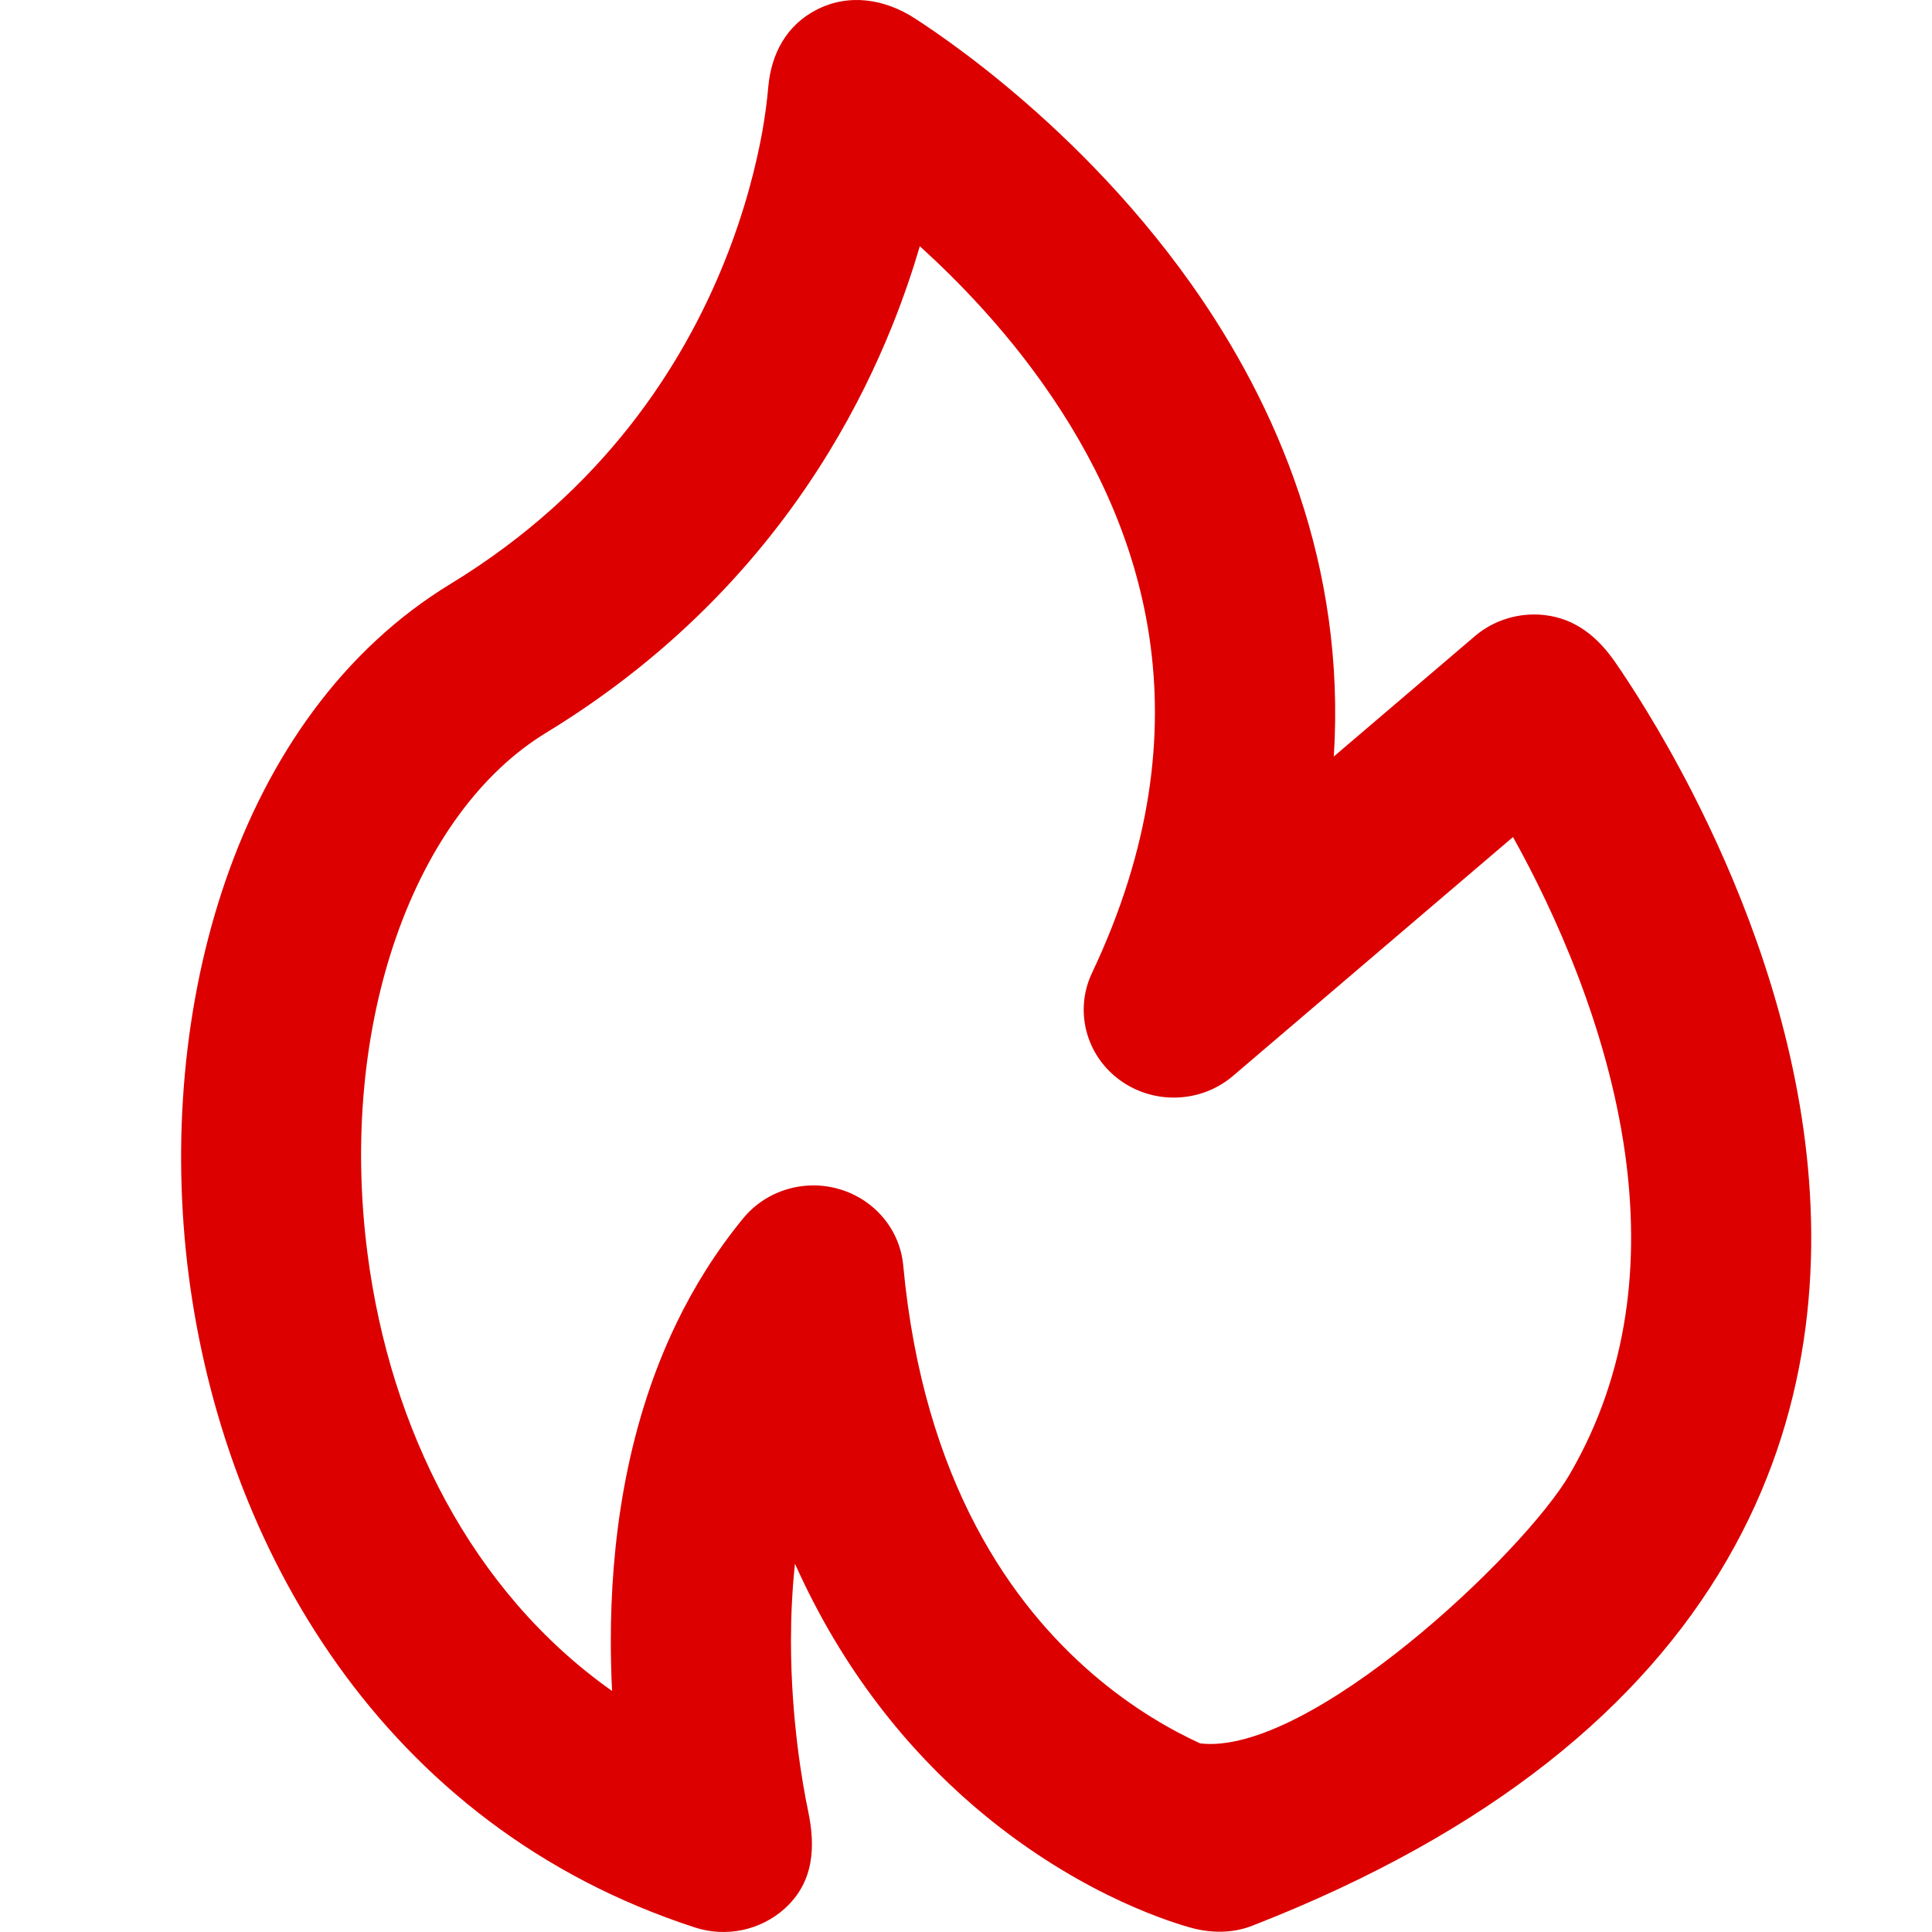 <svg width="32" height="32" viewBox="0 0 32 32" fill="none" xmlns="http://www.w3.org/2000/svg">
<path fill-rule="evenodd" clip-rule="evenodd" d="M13.516 0.166C13.022 0.424 12.779 0.891 12.727 1.42C12.705 1.675 12.671 1.929 12.626 2.182C12.528 2.719 12.345 3.477 12 4.334C11.312 6.045 9.998 8.126 7.461 9.672C3.886 11.85 2.559 16.746 3.126 21.128C3.705 25.603 6.325 30.24 11.51 31.925C12.027 32.093 12.596 31.973 12.996 31.613C13.485 31.171 13.509 30.586 13.385 29.996C13.294 29.562 13.101 28.477 13.101 27.181C13.101 26.762 13.121 26.331 13.167 25.9C13.964 27.681 15.044 28.98 16.123 29.909C17.729 31.29 19.247 31.793 19.699 31.922C20.042 32.021 20.406 32.027 20.742 31.896C24.706 30.35 27.202 28.251 28.596 25.852C29.988 23.459 30.183 20.935 29.872 18.71C29.563 16.497 28.745 14.521 28.027 13.119C27.483 12.059 26.982 11.3 26.752 10.967C26.47 10.56 26.102 10.245 25.578 10.187C25.161 10.141 24.743 10.268 24.427 10.538L22.092 12.53C22.293 9.37 21.153 6.716 19.738 4.715C18.71 3.262 17.538 2.146 16.63 1.396C16.174 1.019 15.778 0.73 15.492 0.532C15.348 0.432 15.232 0.356 15.149 0.302C14.654 -0.016 14.06 -0.117 13.516 0.166ZM10.138 28.008C10.124 27.744 10.117 27.467 10.117 27.181C10.117 25.649 10.336 23.716 11.203 21.919C11.493 21.318 11.857 20.731 12.309 20.18C12.689 19.717 13.32 19.525 13.903 19.696C14.486 19.867 14.905 20.366 14.96 20.957C15.297 24.577 16.79 26.602 18.098 27.727C18.766 28.302 19.411 28.662 19.878 28.876C21.68 29.09 25.238 25.729 26 24.418C26.987 22.72 27.164 20.88 26.916 19.103C26.625 17.029 25.754 15.109 25.06 13.864L20.424 17.819C19.895 18.272 19.112 18.301 18.548 17.89C17.984 17.478 17.792 16.738 18.087 16.115C20.051 11.966 18.927 8.694 17.281 6.367C16.628 5.443 15.892 4.674 15.235 4.078C15.115 4.487 14.965 4.93 14.778 5.396C14.512 6.057 14.169 6.767 13.728 7.489C12.74 9.107 11.258 10.789 9.042 12.139C6.875 13.46 5.591 16.929 6.087 20.764C6.461 23.656 7.808 26.362 10.138 28.008Z" fill="#DC0000"/>
</svg>
